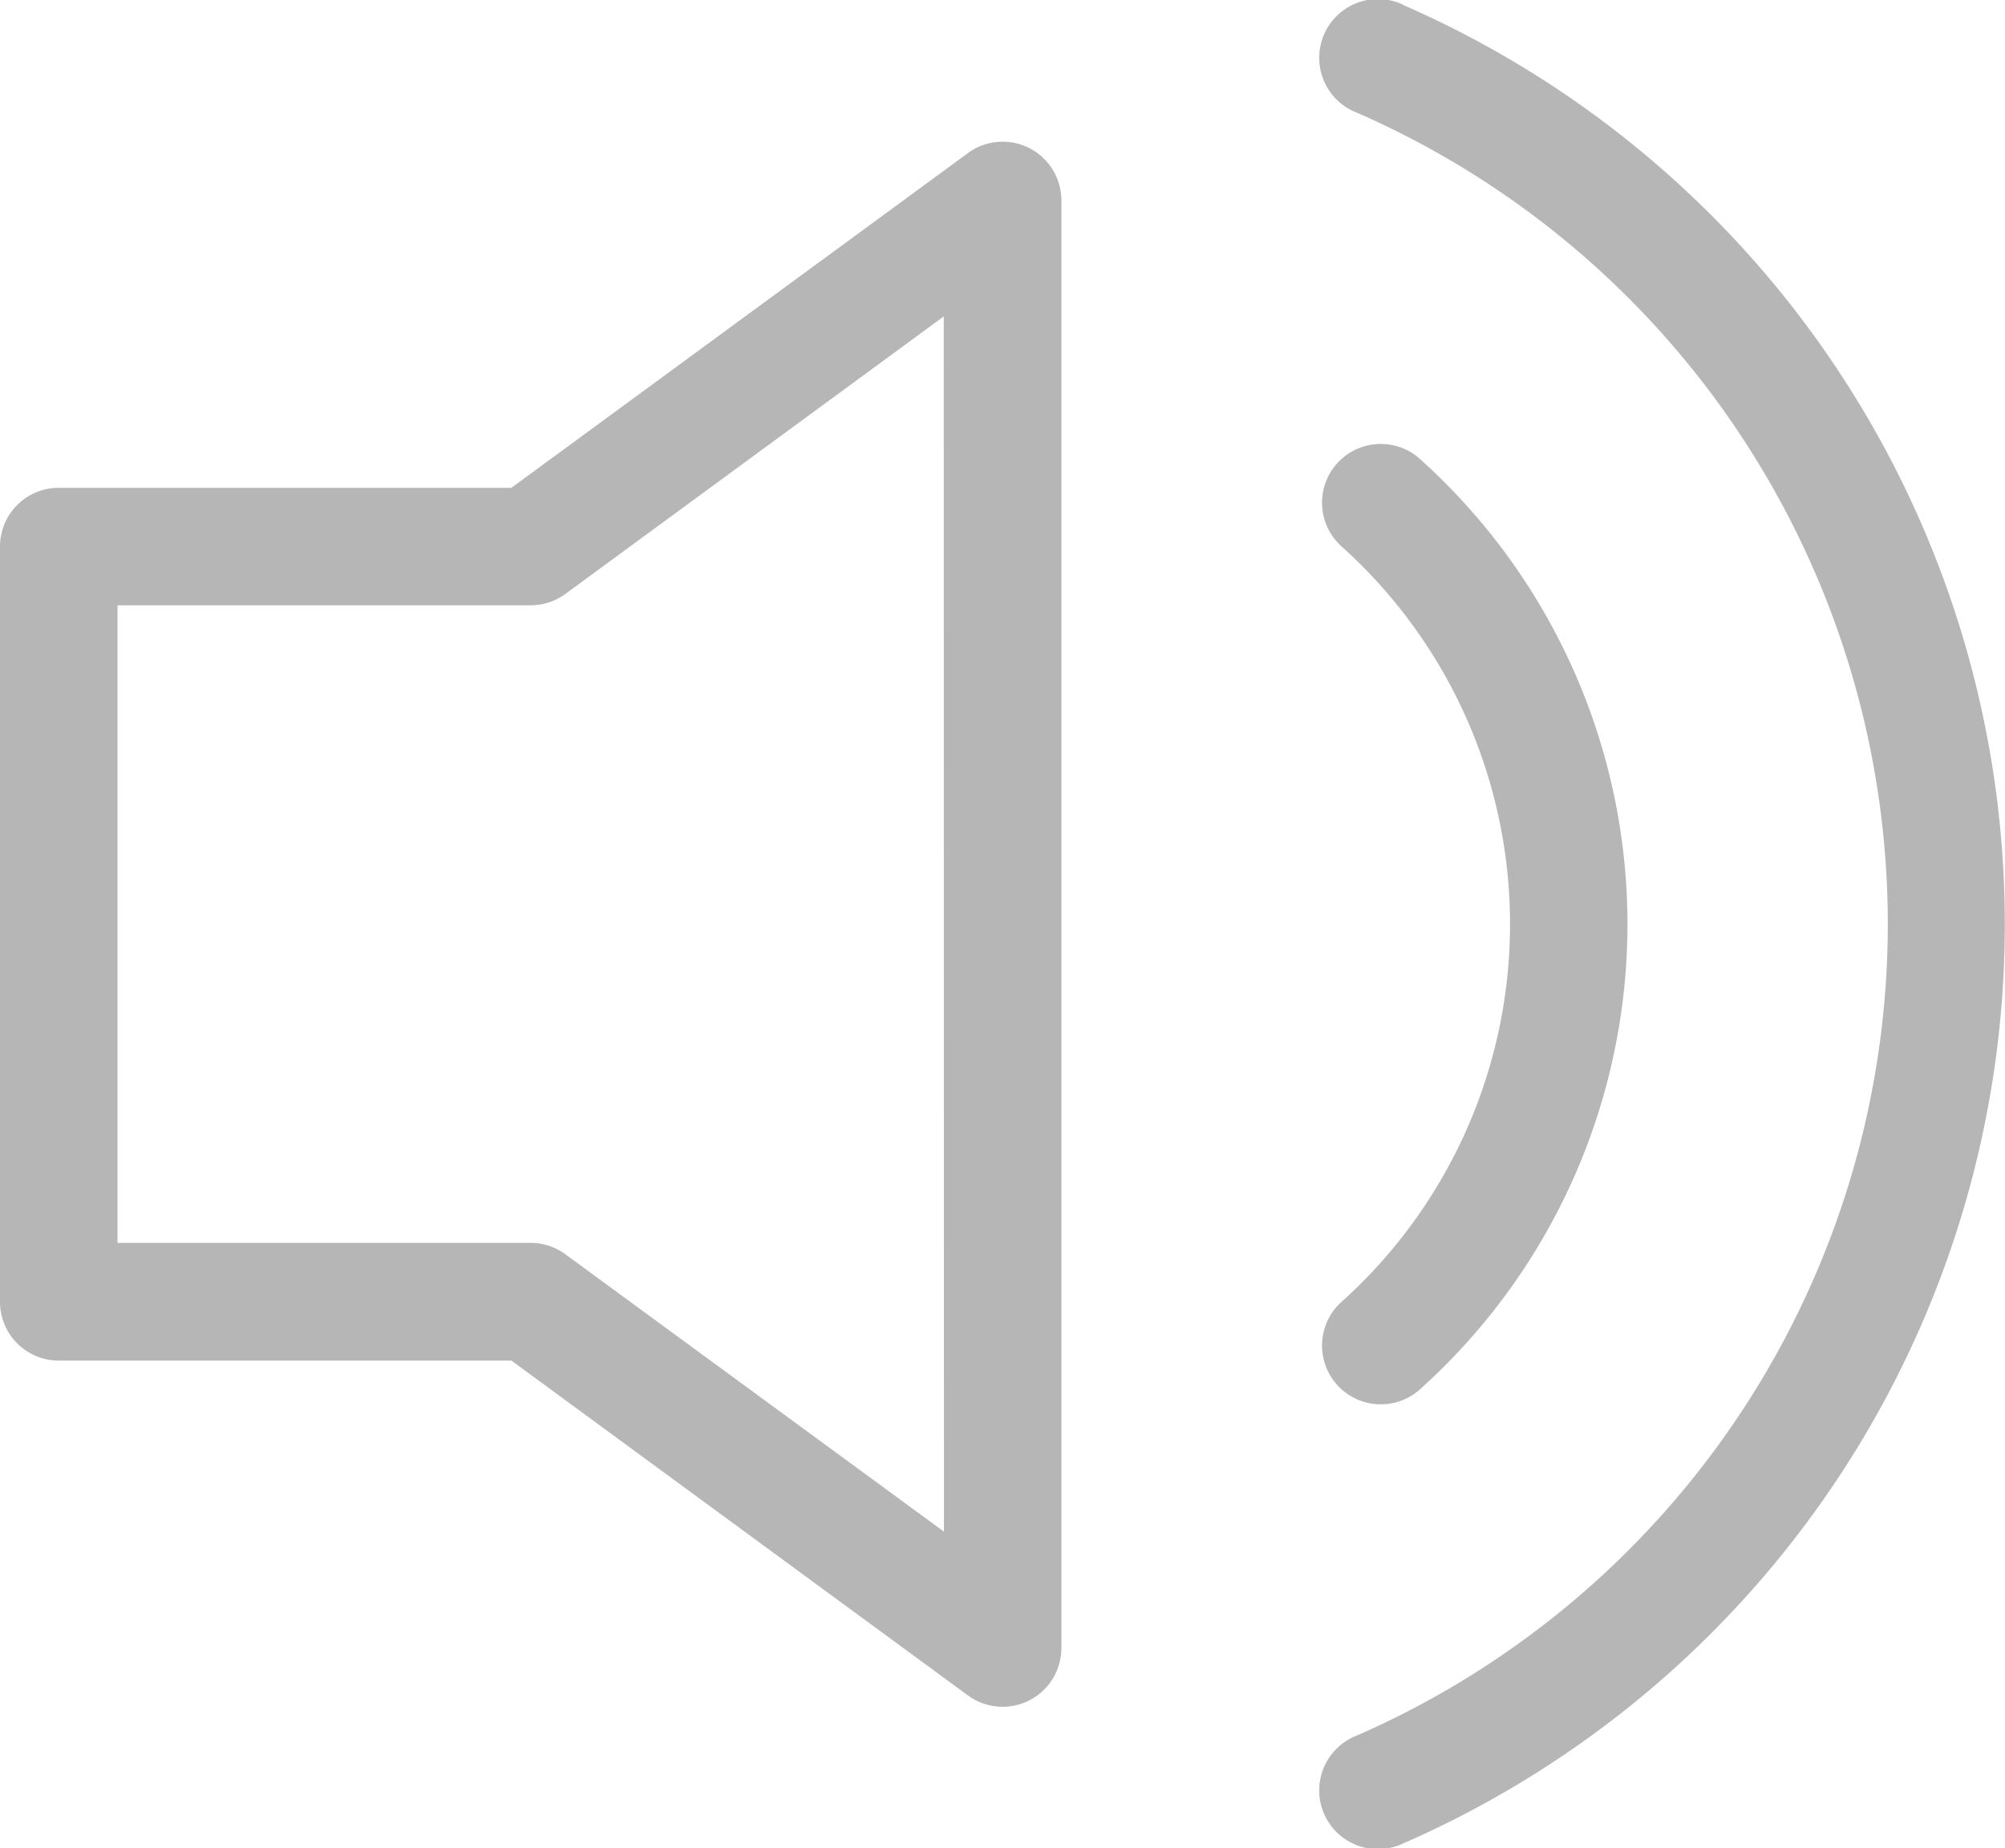 <svg xmlns="http://www.w3.org/2000/svg" width="30" height="27.65" viewBox="0 0 30 27.65">
  <g id="Group_138" data-name="Group 138" transform="translate(-945 -118.132)">
    <g id="_001-audio" data-name="001-audio" transform="translate(945 98.08)">
      <g id="Group_130" data-name="Group 130" transform="translate(19.769 20.052)">
        <g id="Group_129" data-name="Group 129">
          <path id="Path_4" data-name="Path 4" d="M338.629,20.126a.879.879,0,1,0-.7,1.611,13.248,13.248,0,0,1,0,24.281.879.879,0,1,0,.7,1.611,15.006,15.006,0,0,0,0-27.5Z" transform="translate(-337.397 -20.052)" fill="#b6b6b6"/>
        </g>
      </g>
      <g id="Group_132" data-name="Group 132" transform="translate(19.77 26.684)">
        <g id="Group_131" data-name="Group 131">
          <path id="Path_5" data-name="Path 5" d="M338.873,133.453a.879.879,0,0,0-1.172,1.31,7.594,7.594,0,0,1,0,11.32.879.879,0,0,0,1.172,1.31,9.352,9.352,0,0,0,0-13.939Z" transform="translate(-337.408 -133.229)" fill="#b6b6b6"/>
        </g>
      </g>
      <g id="Group_134" data-name="Group 134" transform="translate(0 22.172)">
        <g id="Group_133" data-name="Group 133">
          <path id="Path_6" data-name="Path 6" d="M15.4,56.327a.879.879,0,0,0-.917.075L7.652,61.41H.879A.879.879,0,0,0,0,62.289v11.3a.879.879,0,0,0,.879.879H7.652l6.829,5.008a.879.879,0,0,0,1.4-.709V57.111A.879.879,0,0,0,15.4,56.327Zm-1.276,20.7L8.459,72.877a.879.879,0,0,0-.52-.17H1.758V63.168H7.939a.879.879,0,0,0,.52-.17l5.662-4.152Z" transform="translate(0 -56.232)" fill="#b6b6b6"/>
        </g>
      </g>
    </g>
  </g>
</svg>
